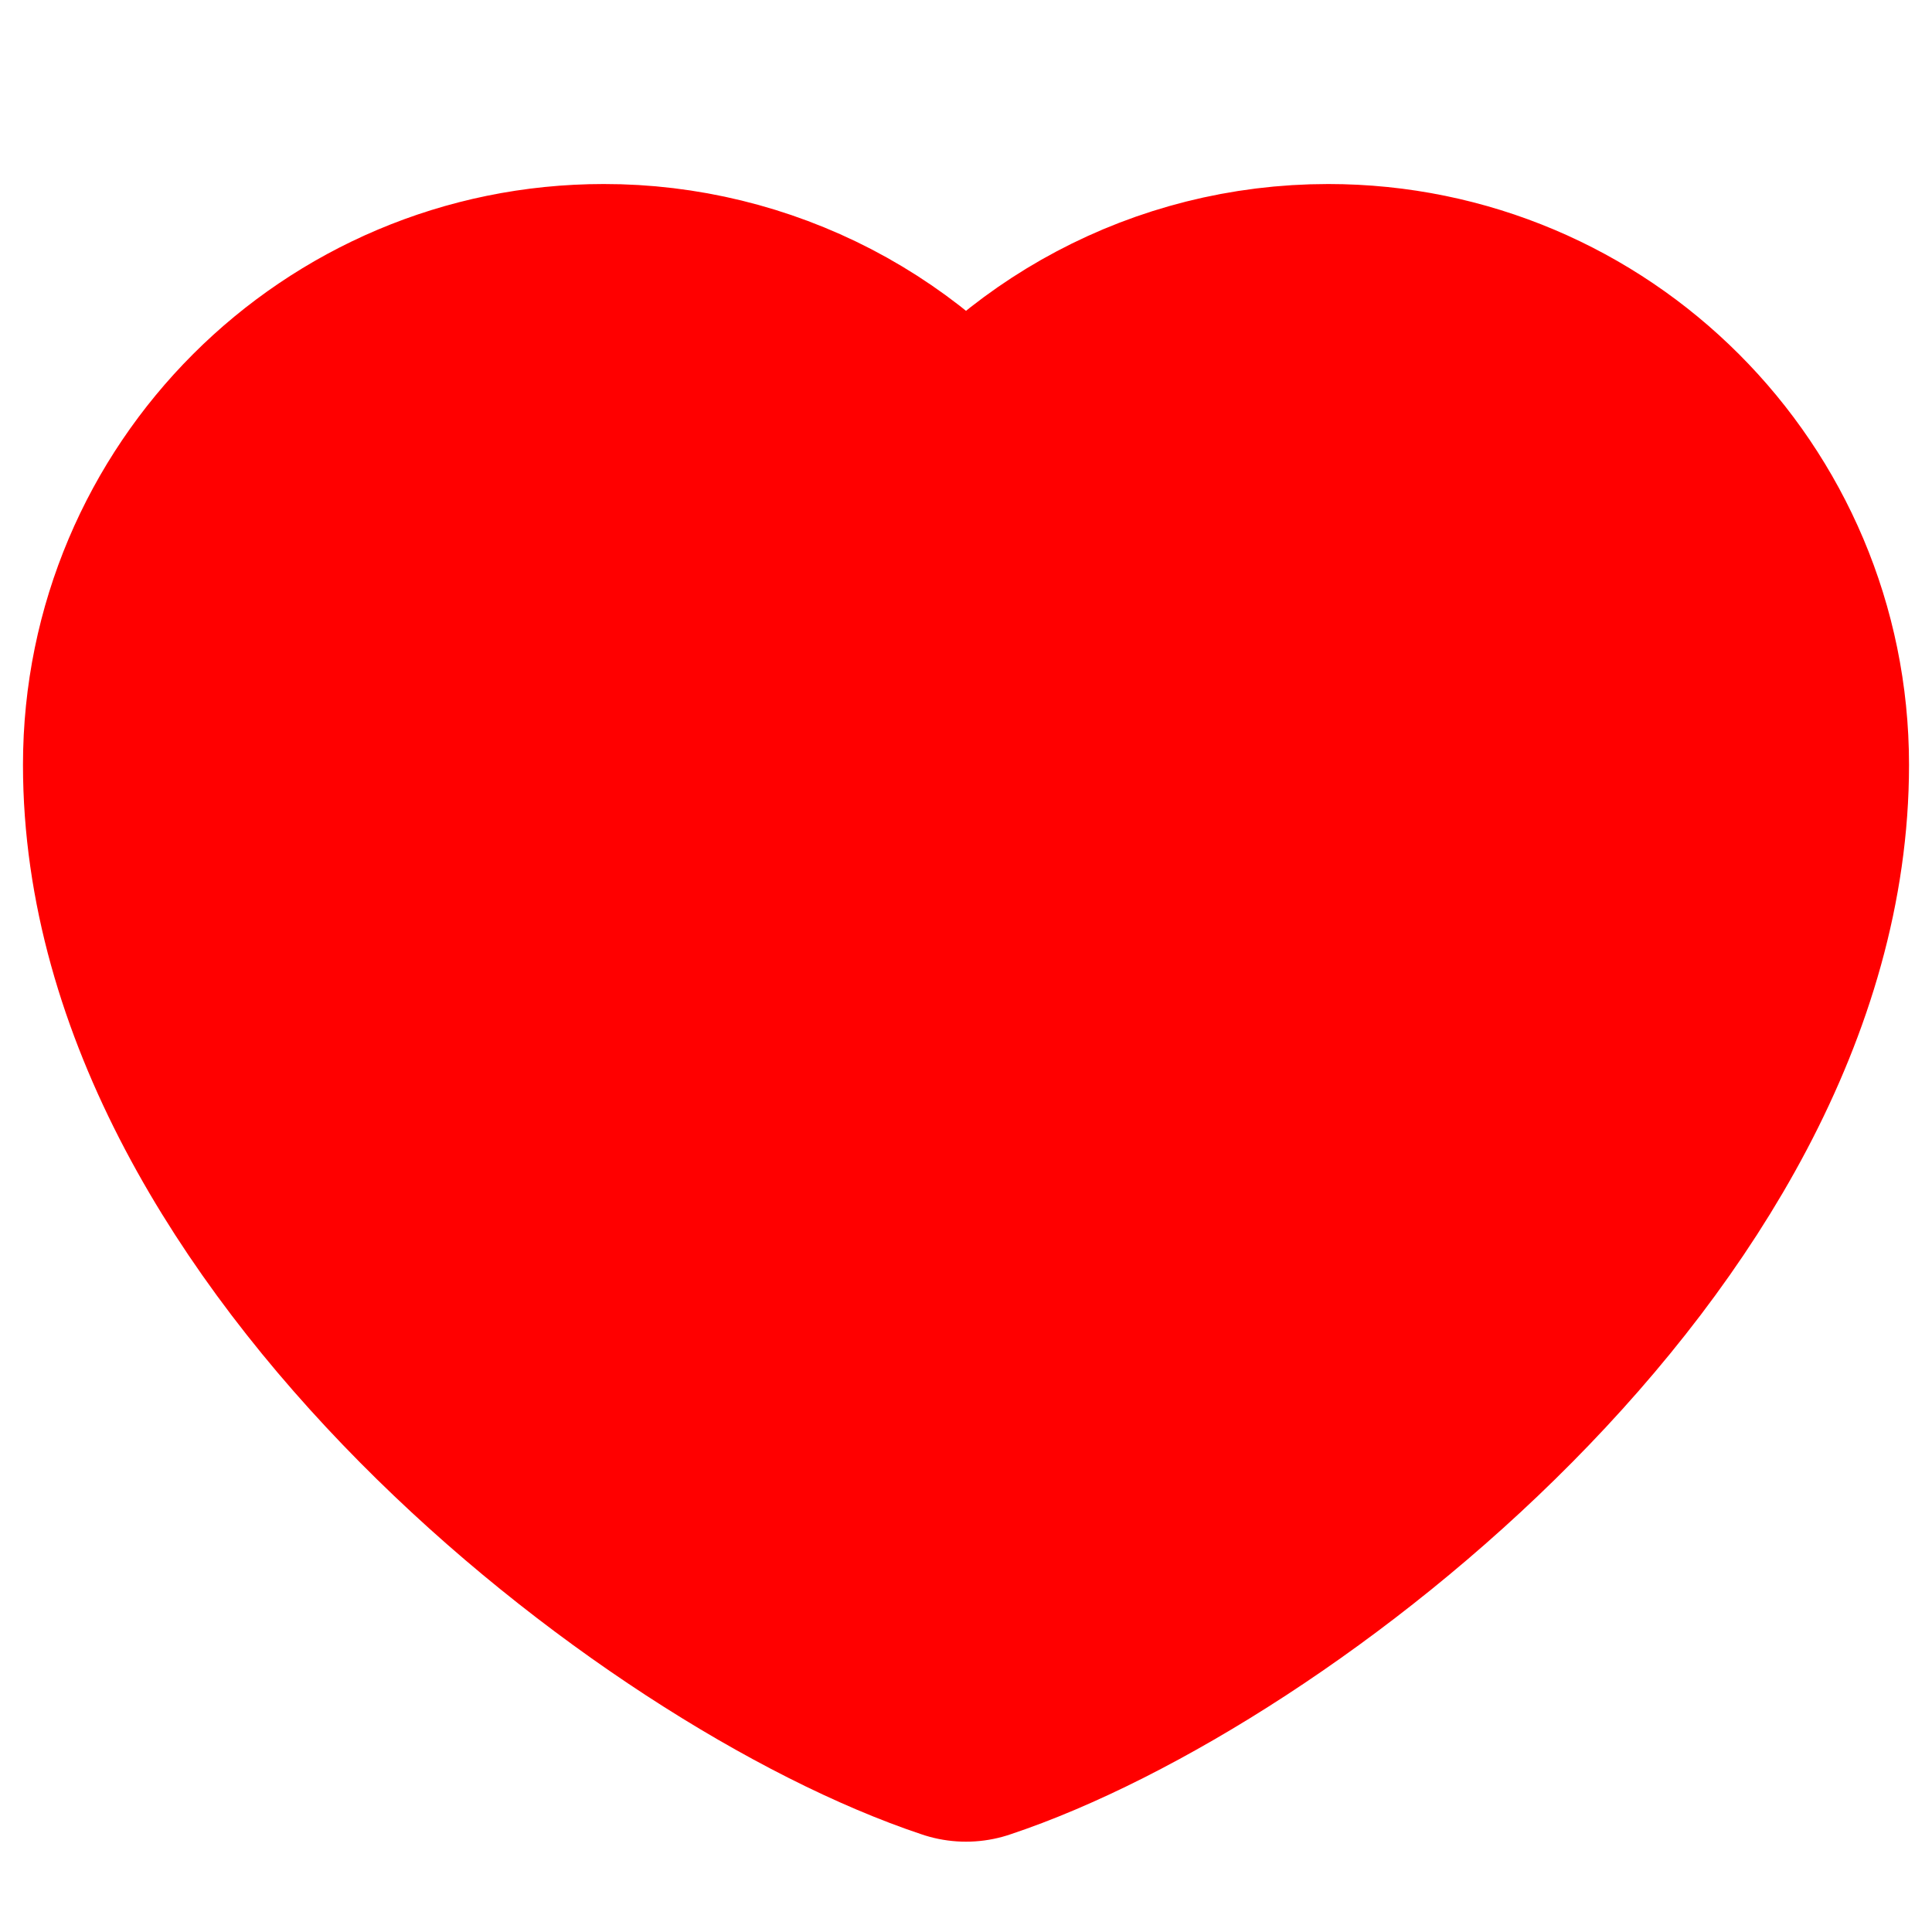 <svg width="28" height="28" viewBox="0 0 28 28" fill="none" xmlns="http://www.w3.org/2000/svg">
<path d="M8.75 4.667C5.206 4.667 2.333 7.54 2.333 11.084C2.333 17.5 9.917 23.334 14 24.691C18.084 23.334 25.667 17.5 25.667 11.084C25.667 7.54 22.794 4.667 19.25 4.667C17.08 4.667 15.161 5.744 14 7.393C13.408 6.551 12.622 5.863 11.709 5.388C10.795 4.914 9.78 4.666 8.75 4.667Z" fill="#FF0000" stroke="#FF0000" stroke-width="4" stroke-linecap="round" stroke-linejoin="round"/>
</svg>
